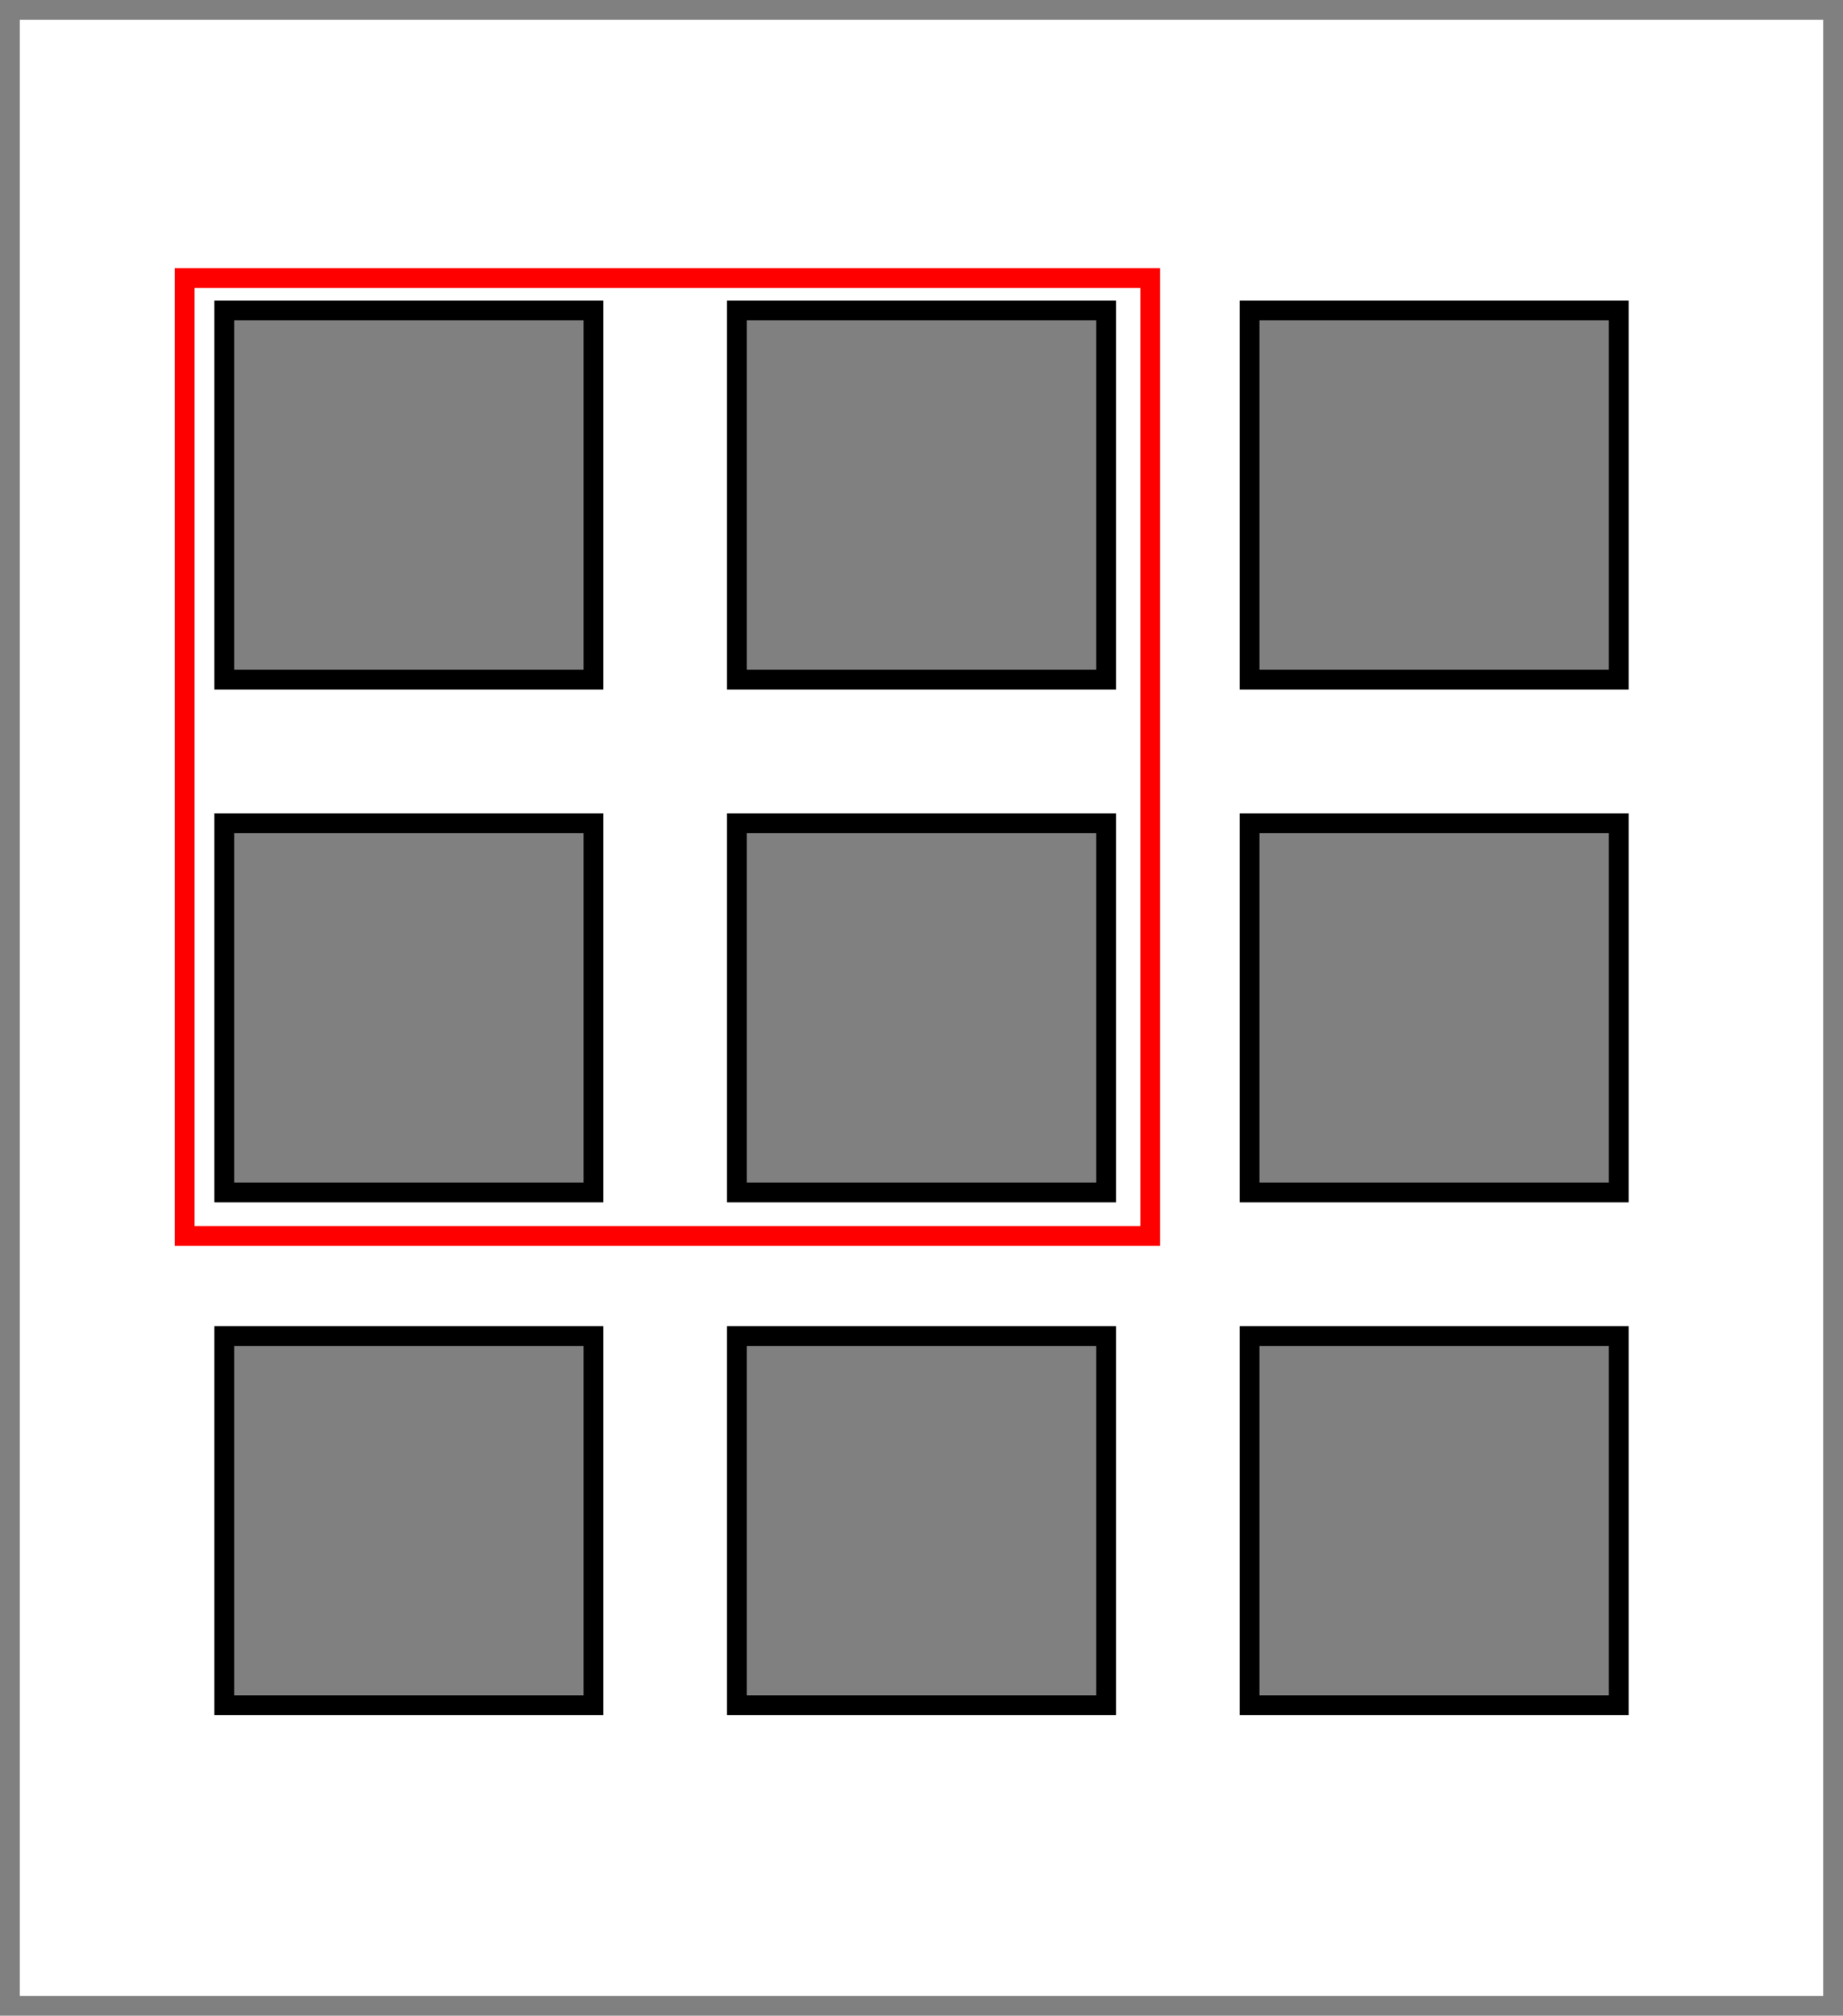 <?xml version="1.0" encoding="UTF-8" standalone="no"?>
<!-- Created with Inkscape (http://www.inkscape.org/) -->

<svg
   width="98.53mm"
   height="107.737mm"
   viewBox="0 0 98.53 107.737"
   version="1.1"
   id="svg1"
   inkscape:version="1.3.2 (091e20e, 2023-11-25)"
   sodipodi:docname="spacing-frame.svg"
   xmlns:inkscape="http://www.inkscape.org/namespaces/inkscape"
   xmlns:sodipodi="http://sodipodi.sourceforge.net/DTD/sodipodi-0.dtd"
   xmlns="http://www.w3.org/2000/svg"
   xmlns:svg="http://www.w3.org/2000/svg">
  <sodipodi:namedview
     id="namedview1"
     pagecolor="#505050"
     bordercolor="#eeeeee"
     borderopacity="1"
     inkscape:showpageshadow="0"
     inkscape:pageopacity="0"
     inkscape:pagecheckerboard="0"
     inkscape:deskcolor="#d1d1d1"
     inkscape:document-units="mm"
     inkscape:zoom="1.2333069"
     inkscape:cx="98.921043"
     inkscape:cy="345.81824"
     inkscape:window-width="3392"
     inkscape:window-height="1387"
     inkscape:window-x="57"
     inkscape:window-y="25"
     inkscape:window-maximized="0"
     inkscape:current-layer="layer1" />
  <defs
     id="defs1" />
  <g
     inkscape:label="Layer 1"
     inkscape:groupmode="layer"
     id="layer1"
     transform="translate(0.529,0.529)">
    <rect
       style="fill:none;stroke:#ff0000;stroke-width:1.058;stroke-dasharray:none"
       id="rect8"
       width="51.622"
       height="51.199"
       x="9.343"
       y="14.33" />
    <rect
       style="fill:none;stroke:#808080;stroke-width:1.058;stroke-dasharray:none"
       id="rect9"
       width="97.472"
       height="106.679"
       x="0"
       y="0" />
    <g
       id="g11"
       transform="translate(-5.609,2.728)">
      <rect
         style="fill:#808080;stroke:#000000;stroke-width:1.058;stroke-dasharray:none"
         id="rect2"
         width="19.736"
         height="19.736"
         x="44.477"
         y="68.152" />
      <rect
         style="fill:#808080;stroke:#000000;stroke-width:1.058;stroke-dasharray:none"
         id="rect3"
         width="19.736"
         height="19.736"
         x="17.069"
         y="68.152" />
      <rect
         style="fill:#808080;stroke:#000000;stroke-width:1.058;stroke-dasharray:none"
         id="rect4"
         width="19.736"
         height="19.736"
         x="44.477"
         y="40.743" />
      <rect
         style="fill:#808080;stroke:#000000;stroke-width:1.058;stroke-dasharray:none"
         id="rect5"
         width="19.736"
         height="19.736"
         x="17.069"
         y="40.743" />
      <rect
         style="fill:#808080;stroke:#000000;stroke-width:1.058;stroke-dasharray:none"
         id="rect6"
         width="19.736"
         height="19.736"
         x="44.477"
         y="13.335" />
      <rect
         style="fill:#808080;stroke:#000000;stroke-width:1.058;stroke-dasharray:none"
         id="rect7"
         width="19.736"
         height="19.736"
         x="17.069"
         y="13.335" />
      <rect
         style="fill:#808080;stroke:#000000;stroke-width:1.058;stroke-dasharray:none"
         id="rect1"
         width="19.736"
         height="19.736"
         x="71.886"
         y="68.152" />
      <rect
         style="fill:#808080;stroke:#000000;stroke-width:1.058;stroke-dasharray:none"
         id="rect10"
         width="19.736"
         height="19.736"
         x="71.886"
         y="40.743" />
      <rect
         style="fill:#808080;stroke:#000000;stroke-width:1.058;stroke-dasharray:none"
         id="rect11"
         width="19.736"
         height="19.736"
         x="71.886"
         y="13.335" />
    </g>
  </g>
</svg>
